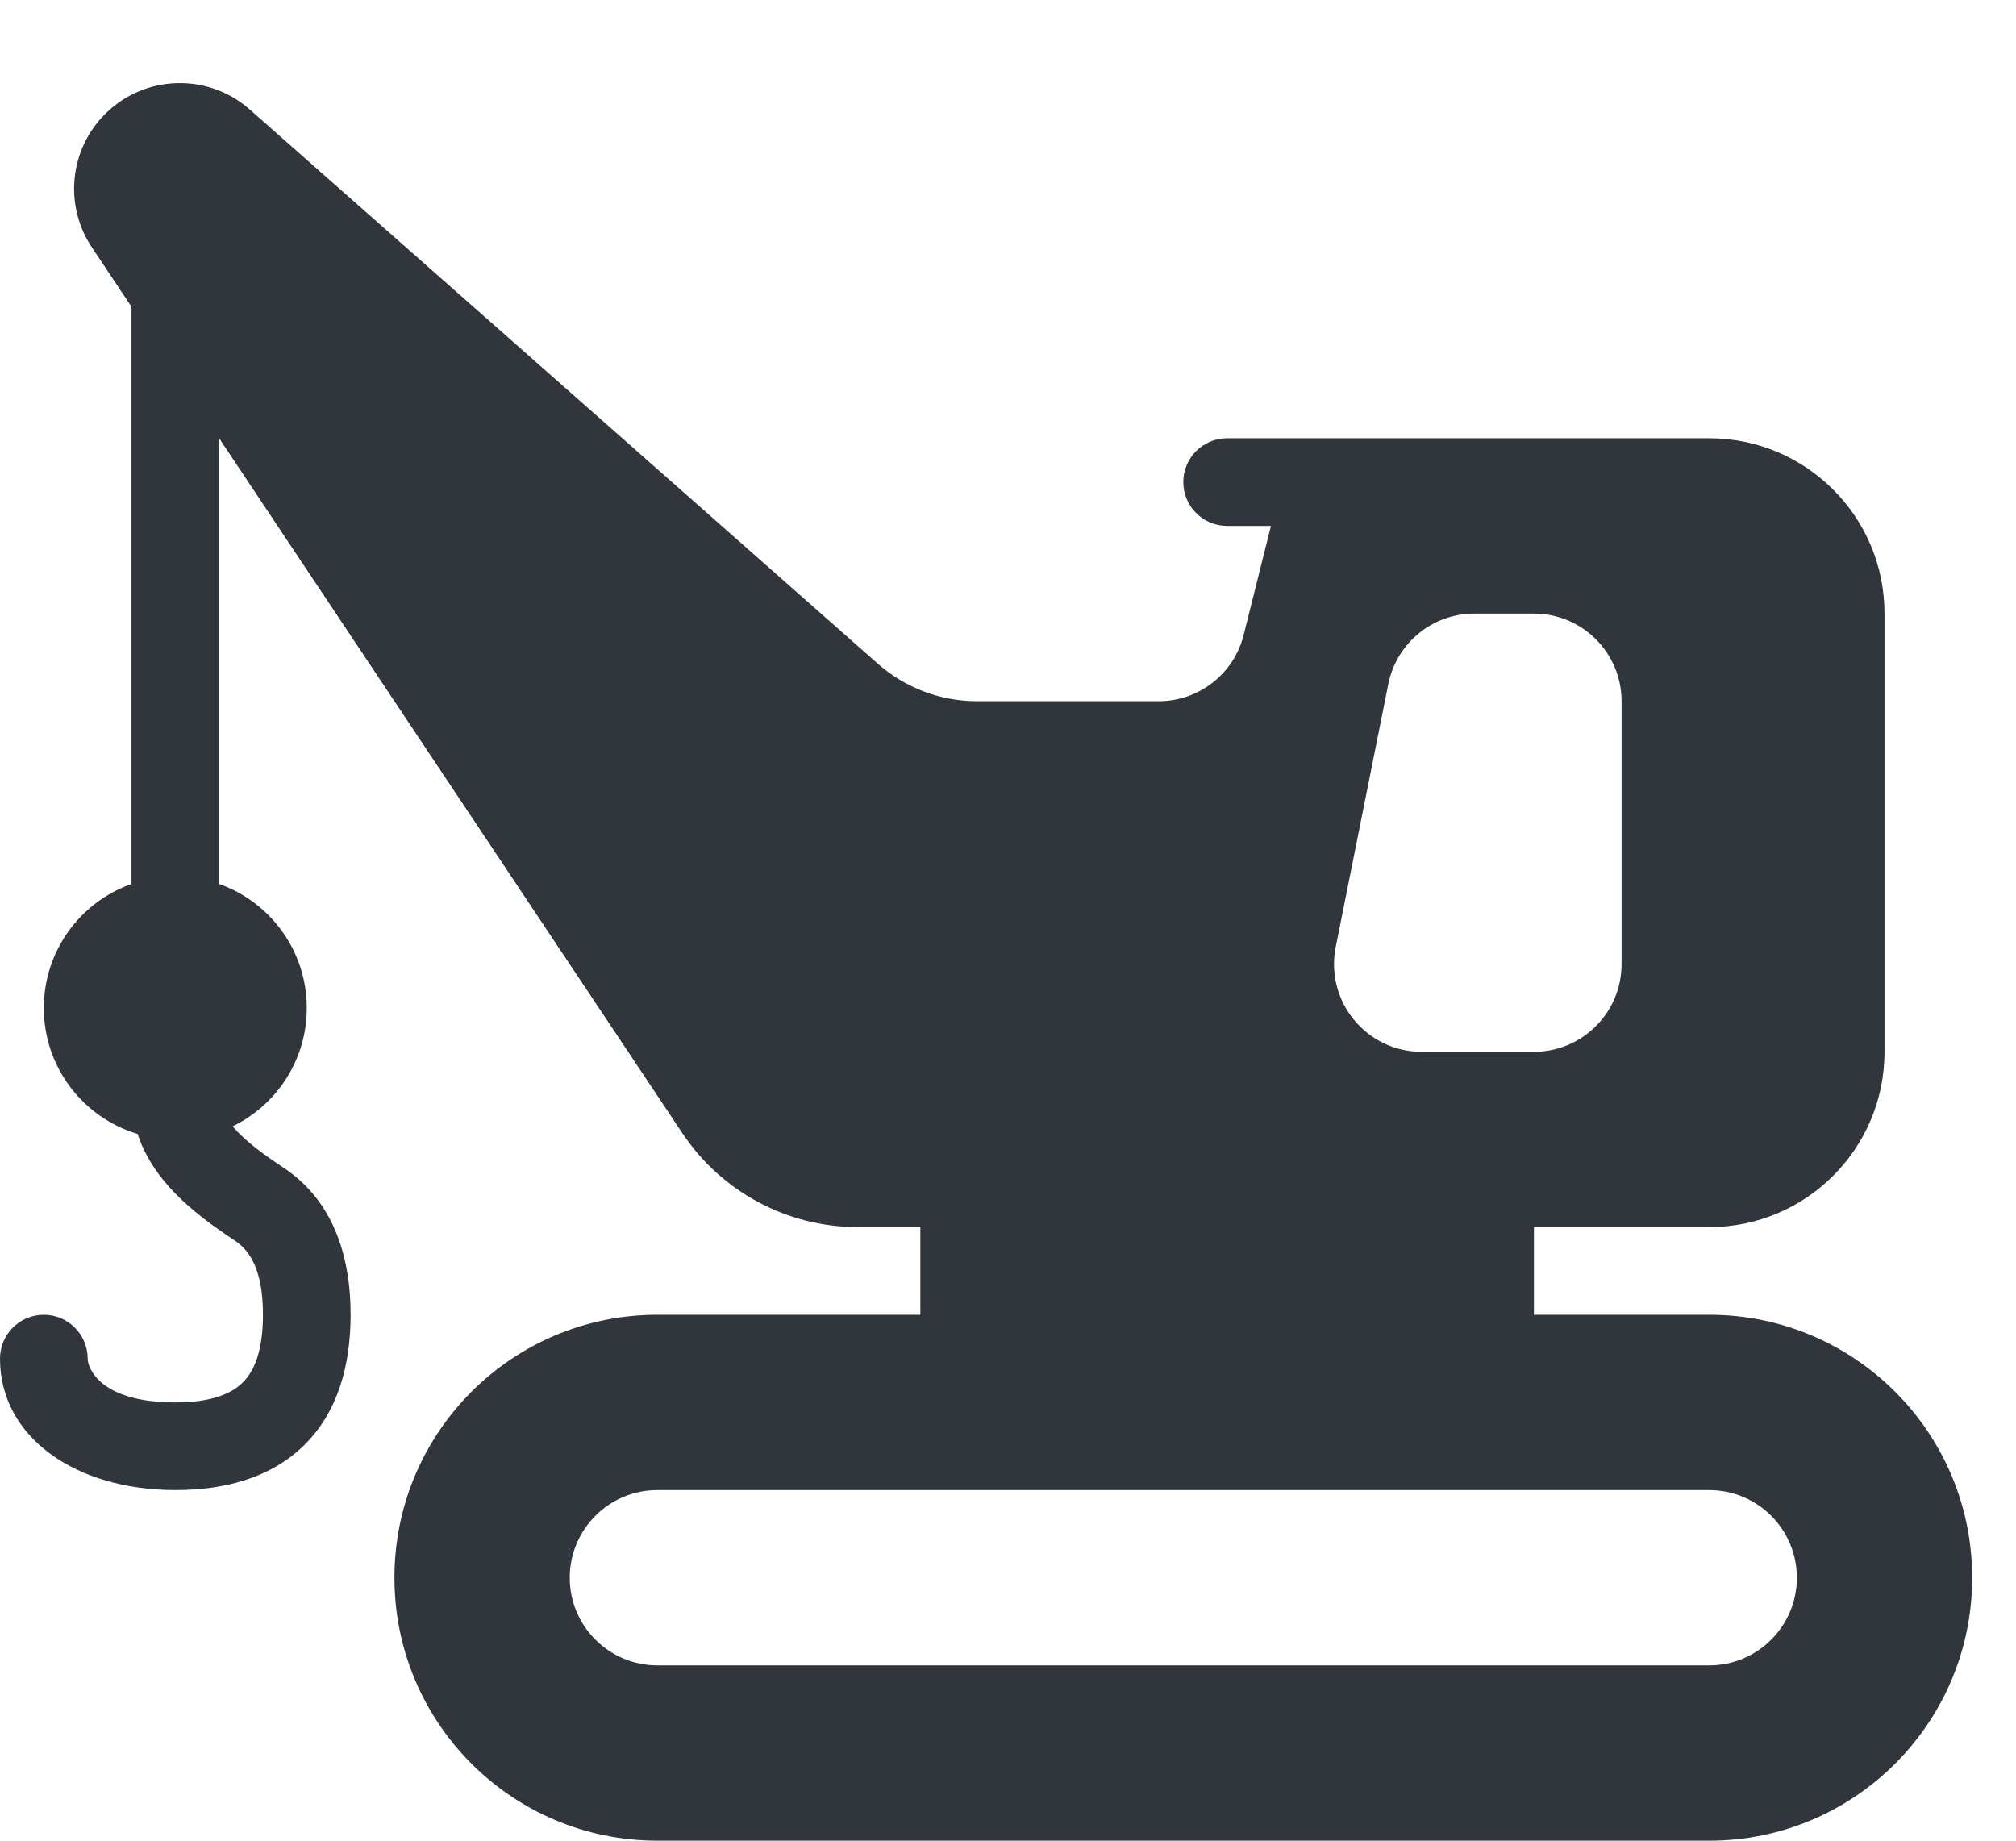 <svg width="23" height="21" viewBox="0 0 23 21" fill="none" xmlns="http://www.w3.org/2000/svg">
  <path fill-rule="evenodd" clip-rule="evenodd"
    d="M19.5 14H9.786C8.983 14 8.232 13.598 7.786 12.93L2.5 5V10.085C3.083 10.291 3.5 10.847 3.5 11.5C3.5 12.094 3.155 12.607 2.654 12.85C2.662 12.859 2.67 12.868 2.678 12.878C2.814 13.029 3.007 13.171 3.233 13.321C3.785 13.686 4 14.301 4 15C4 15.577 3.855 16.102 3.479 16.479C3.102 16.855 2.577 17 2 17C0.867 17 0 16.4 0 15.5C0 15.224 0.224 15 0.5 15C0.776 15 1 15.224 1 15.5C1 15.6 1.133 16 2 16C2.423 16 2.648 15.895 2.771 15.771C2.895 15.648 3 15.423 3 15C3 14.495 2.853 14.269 2.681 14.155C2.447 14 2.161 13.799 1.934 13.546C1.784 13.38 1.648 13.177 1.57 12.937C0.951 12.752 0.5 12.179 0.5 11.5C0.5 10.847 0.917 10.291 1.5 10.085V3.5L1.048 2.822C0.729 2.344 0.792 1.707 1.199 1.301C1.649 0.851 2.372 0.828 2.849 1.249L10.016 7.573C10.328 7.848 10.729 8 11.145 8H13.219C13.678 8 14.078 7.688 14.189 7.242L14.5 6H14C13.724 6 13.5 5.776 13.5 5.5C13.5 5.224 13.724 5 14 5H19.5C20.605 5 21.5 5.895 21.5 7V12C21.5 13.104 20.605 14 19.5 14ZM15.239 10.804L15.839 7.804C15.933 7.336 16.343 7 16.82 7H17.5C18.052 7 18.5 7.448 18.5 8V11C18.5 11.552 18.052 12 17.5 12H16.22C15.589 12 15.116 11.423 15.239 10.804ZM17.5 15V14H10.5V15H7.5C5.843 15 4.5 16.343 4.5 18C4.5 19.657 5.843 21 7.5 21H19.5C21.157 21 22.5 19.657 22.5 18C22.5 16.343 21.157 15 19.5 15H17.5ZM6.5 18C6.5 17.448 6.948 17 7.5 17H19.5C20.052 17 20.5 17.448 20.5 18C20.5 18.552 20.052 19 19.5 19H7.5C6.948 19 6.5 18.552 6.5 18Z"
    fill="#30363B" />
</svg>